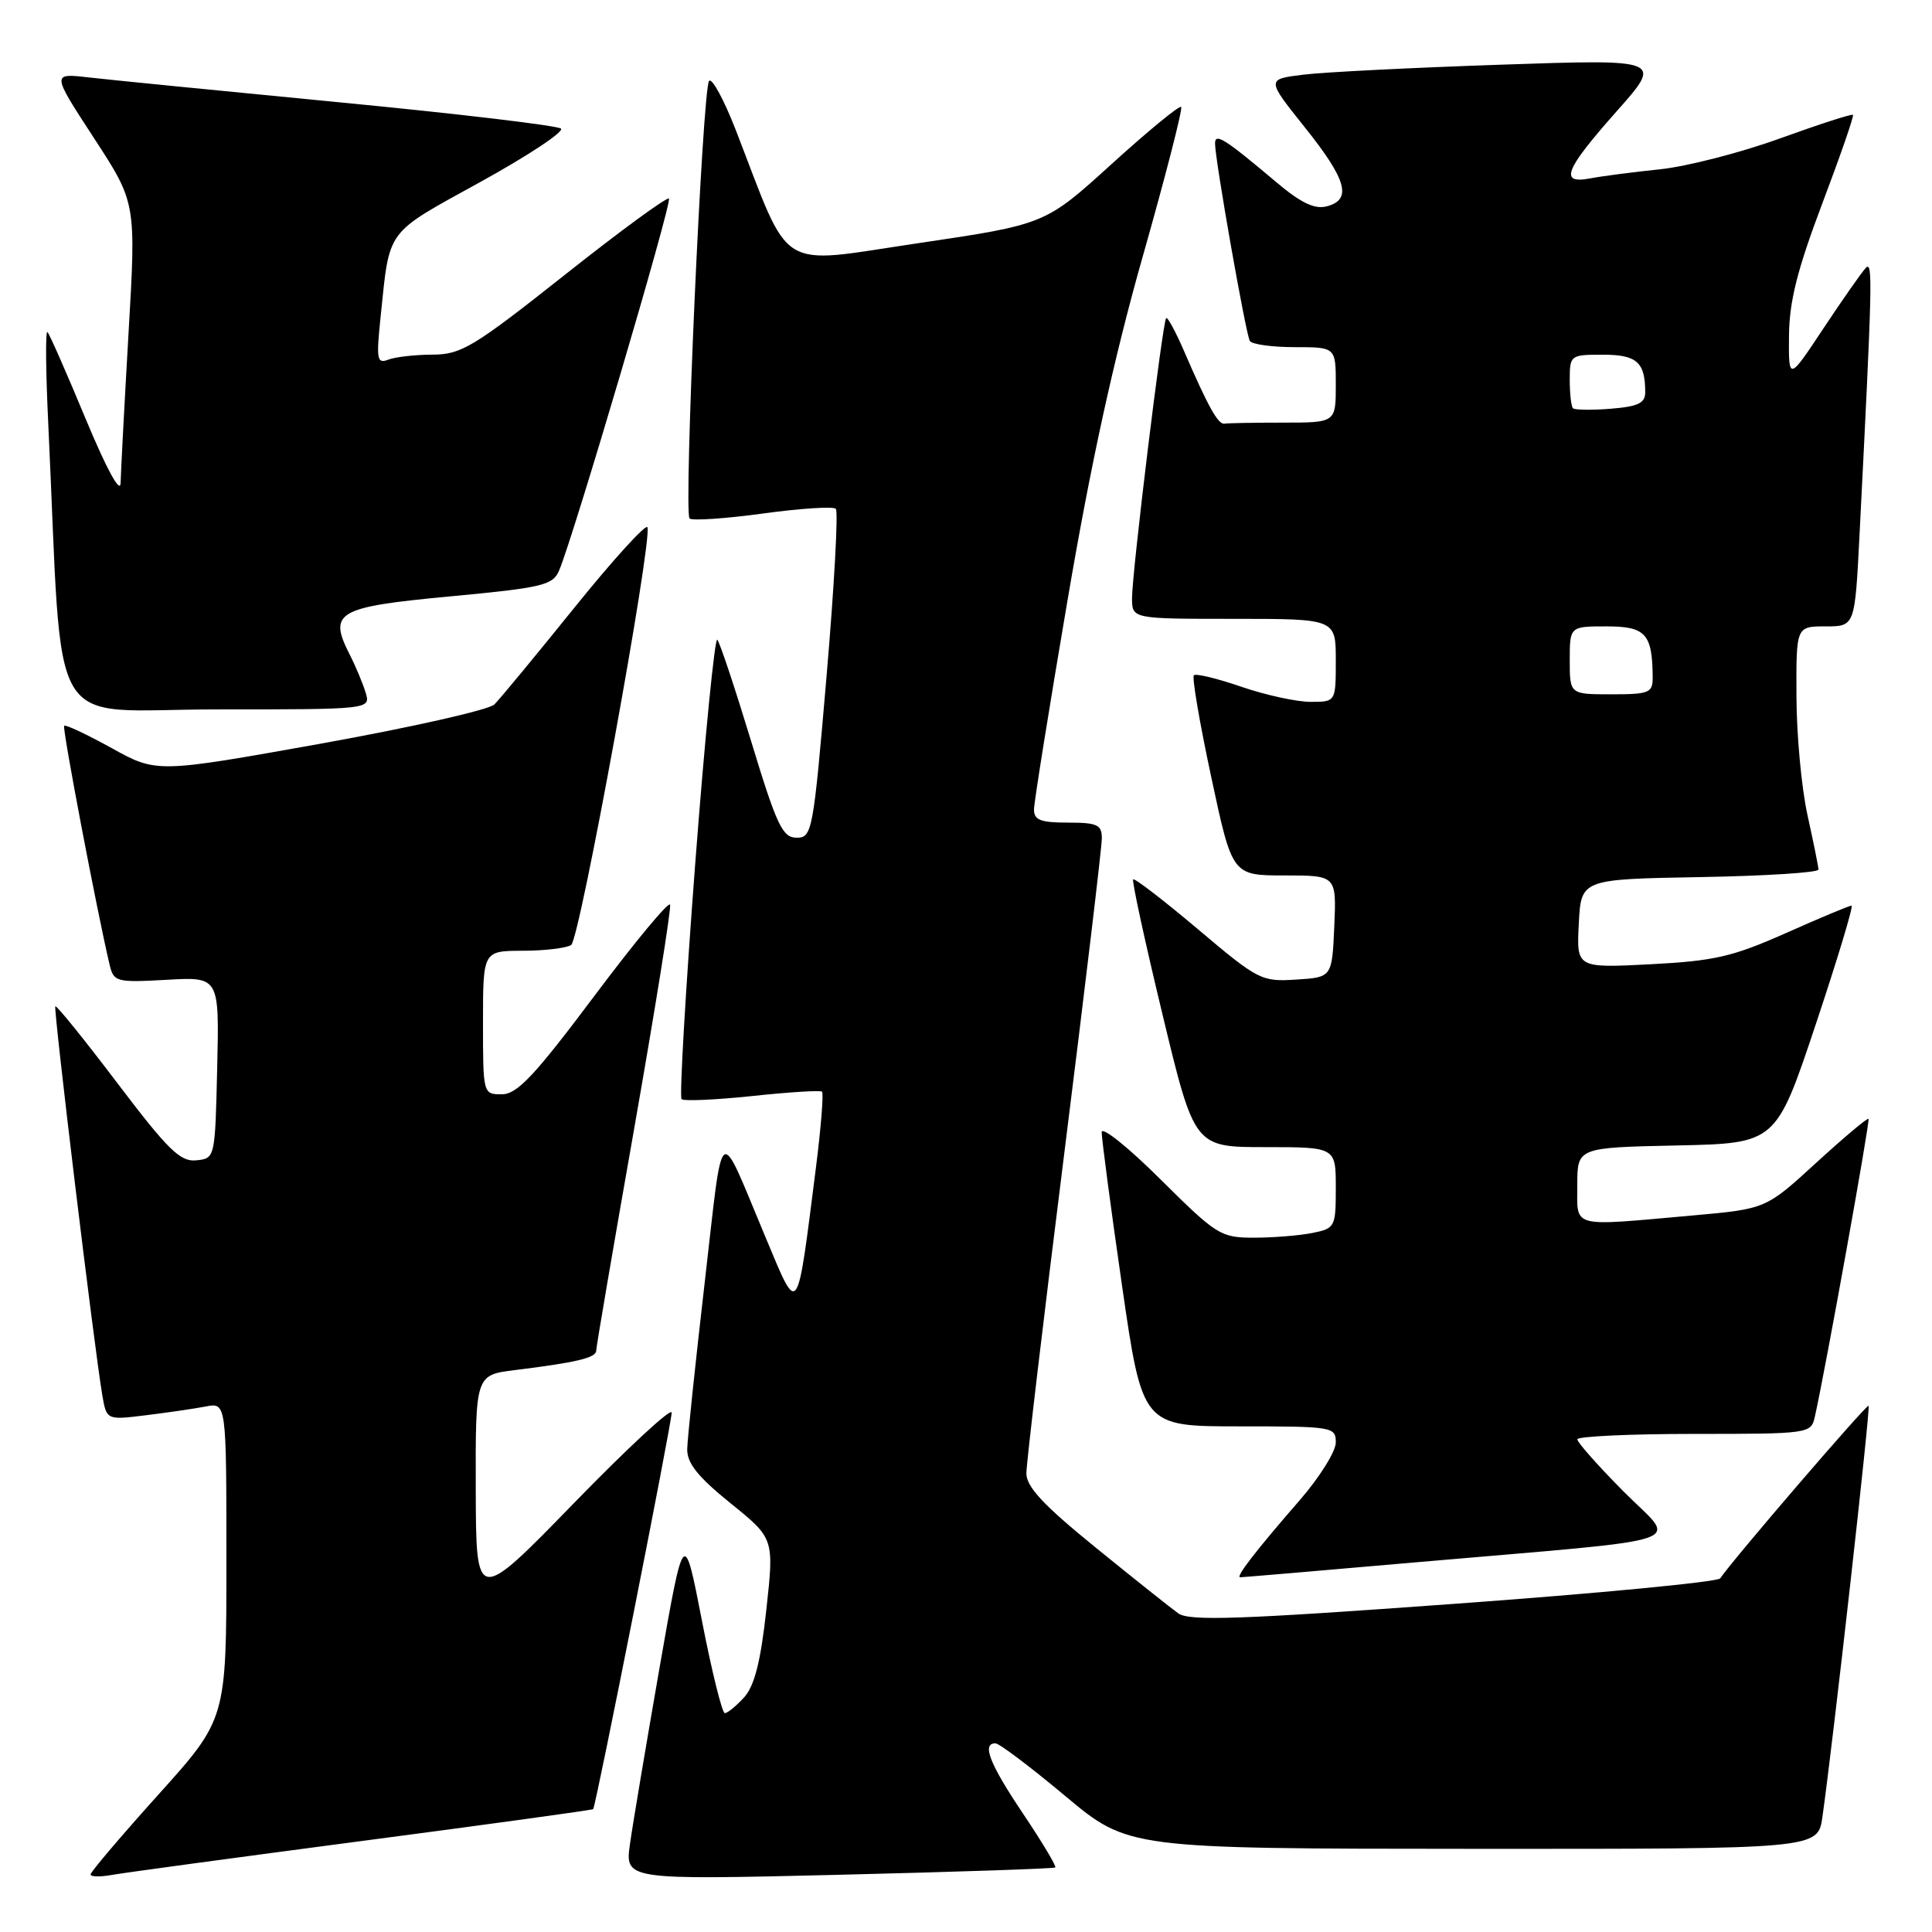 <?xml version="1.0" encoding="UTF-8" standalone="no"?>
<!DOCTYPE svg PUBLIC "-//W3C//DTD SVG 1.1//EN" "http://www.w3.org/Graphics/SVG/1.1/DTD/svg11.dtd" >
<svg xmlns="http://www.w3.org/2000/svg" xmlns:xlink="http://www.w3.org/1999/xlink" version="1.1" viewBox="0 0 256 256">
 <g >
 <path fill="currentColor"
d=" M 47.95 243.94 C 64.70 241.74 78.49 239.84 78.60 239.72 C 78.95 239.34 89.01 188.56 89.00 187.18 C 89.00 186.45 83.17 191.85 76.04 199.18 C 63.08 212.50 63.08 212.50 63.04 197.34 C 63.00 182.19 63.00 182.19 68.25 181.54 C 76.39 180.54 79.00 179.91 79.00 178.97 C 79.00 178.50 81.27 165.20 84.05 149.44 C 86.82 133.67 88.96 120.37 88.79 119.87 C 88.63 119.38 84.10 124.83 78.74 131.99 C 70.80 142.58 68.52 145.00 66.49 145.00 C 64.01 145.00 64.00 144.96 64.00 135.50 C 64.00 126.00 64.00 126.00 69.25 125.98 C 72.14 125.98 75.03 125.63 75.68 125.22 C 76.82 124.49 86.44 71.81 85.79 69.87 C 85.62 69.35 81.27 74.12 76.14 80.48 C 71.01 86.84 66.23 92.63 65.51 93.34 C 64.80 94.06 54.44 96.39 42.49 98.54 C 20.76 102.43 20.76 102.43 14.80 99.13 C 11.52 97.32 8.69 95.98 8.50 96.17 C 8.22 96.45 12.84 120.72 14.53 127.86 C 15.07 130.11 15.42 130.20 22.08 129.83 C 29.06 129.43 29.06 129.43 28.78 141.47 C 28.50 153.48 28.50 153.50 26.00 153.75 C 23.89 153.97 22.27 152.38 15.56 143.53 C 11.19 137.76 7.49 133.18 7.33 133.34 C 7.05 133.62 12.46 178.39 13.55 184.84 C 14.12 188.17 14.12 188.17 19.31 187.53 C 22.17 187.18 25.74 186.66 27.25 186.37 C 30.00 185.84 30.00 185.84 30.00 206.81 C 30.00 227.78 30.00 227.78 21.00 237.78 C 16.05 243.28 12.00 248.05 12.00 248.37 C 12.00 248.69 13.24 248.72 14.75 248.45 C 16.26 248.17 31.20 246.15 47.95 243.94 Z  M 139.83 247.45 C 140.01 247.30 138.10 244.10 135.58 240.35 C 131.12 233.71 130.06 231.00 131.90 231.00 C 132.40 231.00 136.56 234.14 141.15 237.98 C 149.50 244.96 149.50 244.96 195.19 244.98 C 240.88 245.00 240.88 245.00 241.48 240.75 C 242.90 230.76 247.87 186.54 247.60 186.27 C 247.35 186.02 229.44 206.85 227.94 209.14 C 227.63 209.61 211.75 211.14 192.65 212.52 C 164.24 214.59 157.59 214.82 156.13 213.78 C 155.14 213.07 150.21 209.15 145.17 205.05 C 138.25 199.43 136.00 197.02 136.00 195.22 C 136.00 193.91 138.25 174.91 141.00 153.00 C 143.75 131.09 146.00 112.23 146.00 111.08 C 146.00 109.28 145.39 109.00 141.50 109.00 C 137.88 109.00 137.00 108.66 137.01 107.25 C 137.02 106.29 139.02 93.80 141.46 79.50 C 144.51 61.55 147.59 47.48 151.40 34.05 C 154.44 23.35 156.74 14.40 156.51 14.17 C 156.27 13.94 152.13 17.35 147.29 21.74 C 138.50 29.73 138.50 29.73 121.63 32.23 C 102.68 35.03 104.94 36.43 97.49 17.22 C 95.93 13.22 94.35 10.29 93.96 10.72 C 93.08 11.70 90.57 67.90 91.37 68.70 C 91.69 69.02 96.05 68.73 101.05 68.05 C 106.05 67.36 110.42 67.08 110.75 67.42 C 111.09 67.76 110.54 77.70 109.53 89.52 C 107.76 110.23 107.62 111.00 105.56 111.00 C 103.69 111.00 102.93 109.40 99.54 98.25 C 97.41 91.24 95.39 85.17 95.05 84.77 C 94.72 84.37 93.39 97.78 92.11 114.58 C 90.83 131.37 90.02 145.35 90.31 145.64 C 90.59 145.93 94.81 145.74 99.67 145.23 C 104.52 144.71 108.69 144.45 108.92 144.65 C 109.15 144.85 108.79 149.40 108.11 154.76 C 105.55 174.89 105.85 174.47 101.46 164.00 C 95.03 148.69 95.92 148.02 93.37 170.00 C 92.13 180.72 91.09 190.62 91.06 192.00 C 91.02 193.87 92.46 195.68 96.79 199.18 C 102.58 203.85 102.58 203.85 101.54 213.33 C 100.79 220.19 99.97 223.39 98.60 224.91 C 97.55 226.06 96.40 227.00 96.04 227.00 C 95.69 227.00 94.32 221.49 93.01 214.75 C 90.63 202.50 90.63 202.50 87.39 221.00 C 85.62 231.18 83.85 241.66 83.48 244.30 C 82.80 249.10 82.80 249.10 111.15 248.42 C 126.74 248.04 139.65 247.60 139.83 247.45 Z  M 187.66 207.01 C 225.49 203.72 222.26 204.82 215.13 197.63 C 211.76 194.23 209.00 191.12 209.00 190.72 C 209.00 190.33 215.97 190.00 224.48 190.00 C 239.72 190.00 239.97 189.96 240.47 187.75 C 241.87 181.54 247.82 148.49 247.59 148.25 C 247.44 148.10 244.31 150.73 240.65 154.08 C 233.99 160.19 233.99 160.19 224.24 161.06 C 207.94 162.51 209.00 162.80 209.00 157.03 C 209.00 152.06 209.00 152.06 222.16 151.78 C 235.33 151.50 235.33 151.50 240.59 135.75 C 243.48 127.09 245.62 120.00 245.34 120.00 C 245.05 120.00 241.15 121.63 236.66 123.63 C 229.60 126.77 227.17 127.33 218.70 127.77 C 208.89 128.27 208.89 128.27 209.20 122.39 C 209.50 116.50 209.50 116.50 225.25 116.22 C 233.91 116.07 240.98 115.62 240.96 115.22 C 240.95 114.83 240.29 111.58 239.50 108.00 C 238.71 104.42 238.05 97.34 238.04 92.25 C 238.00 83.00 238.00 83.00 241.89 83.00 C 245.78 83.00 245.78 83.00 246.39 71.00 C 248.11 37.21 248.17 34.53 247.23 35.50 C 246.70 36.05 244.18 39.65 241.63 43.49 C 237.00 50.48 237.00 50.48 237.05 44.49 C 237.09 39.94 238.15 35.73 241.45 27.00 C 243.84 20.68 245.68 15.37 245.53 15.22 C 245.39 15.06 241.04 16.47 235.86 18.34 C 230.68 20.22 223.53 22.06 219.97 22.43 C 216.41 22.80 212.26 23.34 210.75 23.63 C 206.57 24.43 207.30 22.55 214.17 14.80 C 220.35 7.84 220.35 7.84 198.92 8.57 C 187.14 8.97 175.32 9.56 172.65 9.90 C 167.80 10.50 167.80 10.50 172.90 16.88 C 178.46 23.83 179.19 26.46 175.80 27.34 C 174.21 27.76 172.40 26.90 169.20 24.21 C 162.24 18.34 161.00 17.56 161.00 19.02 C 161.00 21.17 165.08 44.32 165.61 45.18 C 165.89 45.63 168.57 46.00 171.56 46.00 C 177.00 46.00 177.00 46.00 177.00 51.00 C 177.00 56.00 177.00 56.00 170.00 56.00 C 166.15 56.00 162.66 56.06 162.25 56.14 C 161.42 56.29 160.09 53.91 156.95 46.65 C 155.80 43.99 154.71 41.96 154.52 42.15 C 154.05 42.63 150.00 75.85 150.00 79.25 C 150.00 82.00 150.00 82.00 163.50 82.00 C 177.00 82.00 177.00 82.00 177.00 87.50 C 177.00 93.00 177.00 93.00 173.66 93.00 C 171.82 93.00 167.69 92.10 164.49 91.00 C 161.29 89.90 158.46 89.21 158.19 89.48 C 157.93 89.74 158.96 95.82 160.50 102.98 C 163.28 116.00 163.28 116.00 170.19 116.00 C 177.09 116.00 177.09 116.00 176.80 122.75 C 176.50 129.50 176.50 129.50 171.75 129.80 C 167.16 130.10 166.71 129.87 158.75 123.14 C 154.21 119.31 150.34 116.33 150.15 116.52 C 149.96 116.70 151.71 124.77 154.04 134.43 C 158.27 152.00 158.27 152.00 167.64 152.00 C 177.00 152.00 177.00 152.00 177.00 157.38 C 177.00 162.60 176.91 162.77 173.87 163.38 C 172.16 163.72 168.68 164.00 166.15 164.00 C 161.74 164.00 161.21 163.66 153.77 156.27 C 149.50 152.02 145.99 149.21 145.98 150.02 C 145.97 150.84 147.17 159.94 148.66 170.25 C 151.37 189.00 151.37 189.00 164.18 189.00 C 176.62 189.00 177.00 189.06 177.00 191.14 C 177.00 192.32 174.86 195.74 172.25 198.75 C 166.40 205.47 163.68 209.00 164.33 209.00 C 164.61 209.00 175.11 208.11 187.66 207.01 Z  M 48.44 91.75 C 48.06 90.51 47.11 88.24 46.32 86.70 C 43.48 81.11 44.65 80.43 59.60 79.03 C 71.84 77.88 73.24 77.55 74.07 75.63 C 75.91 71.39 89.09 26.76 88.64 26.31 C 88.39 26.06 82.18 30.60 74.84 36.42 C 62.74 46.00 61.11 46.98 57.33 46.99 C 55.04 47.00 52.40 47.29 51.47 47.65 C 49.94 48.24 49.84 47.66 50.44 41.90 C 51.66 30.18 50.98 31.10 63.62 24.13 C 69.97 20.63 74.79 17.44 74.33 17.04 C 73.88 16.64 60.68 15.07 45.00 13.56 C 29.32 12.04 14.33 10.56 11.68 10.25 C 6.85 9.70 6.85 9.70 12.44 18.28 C 18.04 26.86 18.04 26.86 17.03 44.18 C 16.48 53.71 16.01 62.62 15.98 64.00 C 15.94 65.51 14.12 62.15 11.35 55.50 C 8.84 49.45 6.56 44.27 6.29 44.00 C 6.01 43.73 6.06 49.24 6.40 56.25 C 8.40 98.43 5.78 94.00 28.67 94.00 C 49.13 94.00 49.13 94.00 48.44 91.75 Z  M 208.00 87.50 C 208.00 83.00 208.00 83.00 212.88 83.00 C 218.06 83.00 218.95 83.98 218.99 89.75 C 219.00 91.81 218.54 92.00 213.50 92.00 C 208.00 92.00 208.00 92.00 208.00 87.50 Z  M 208.43 54.10 C 208.19 53.86 208.00 52.17 208.00 50.33 C 208.00 47.06 208.08 47.00 212.39 47.00 C 216.89 47.00 218.00 47.99 218.00 51.98 C 218.00 53.42 217.05 53.87 213.43 54.16 C 210.92 54.36 208.67 54.33 208.43 54.10 Z "/>
</g>
</svg>